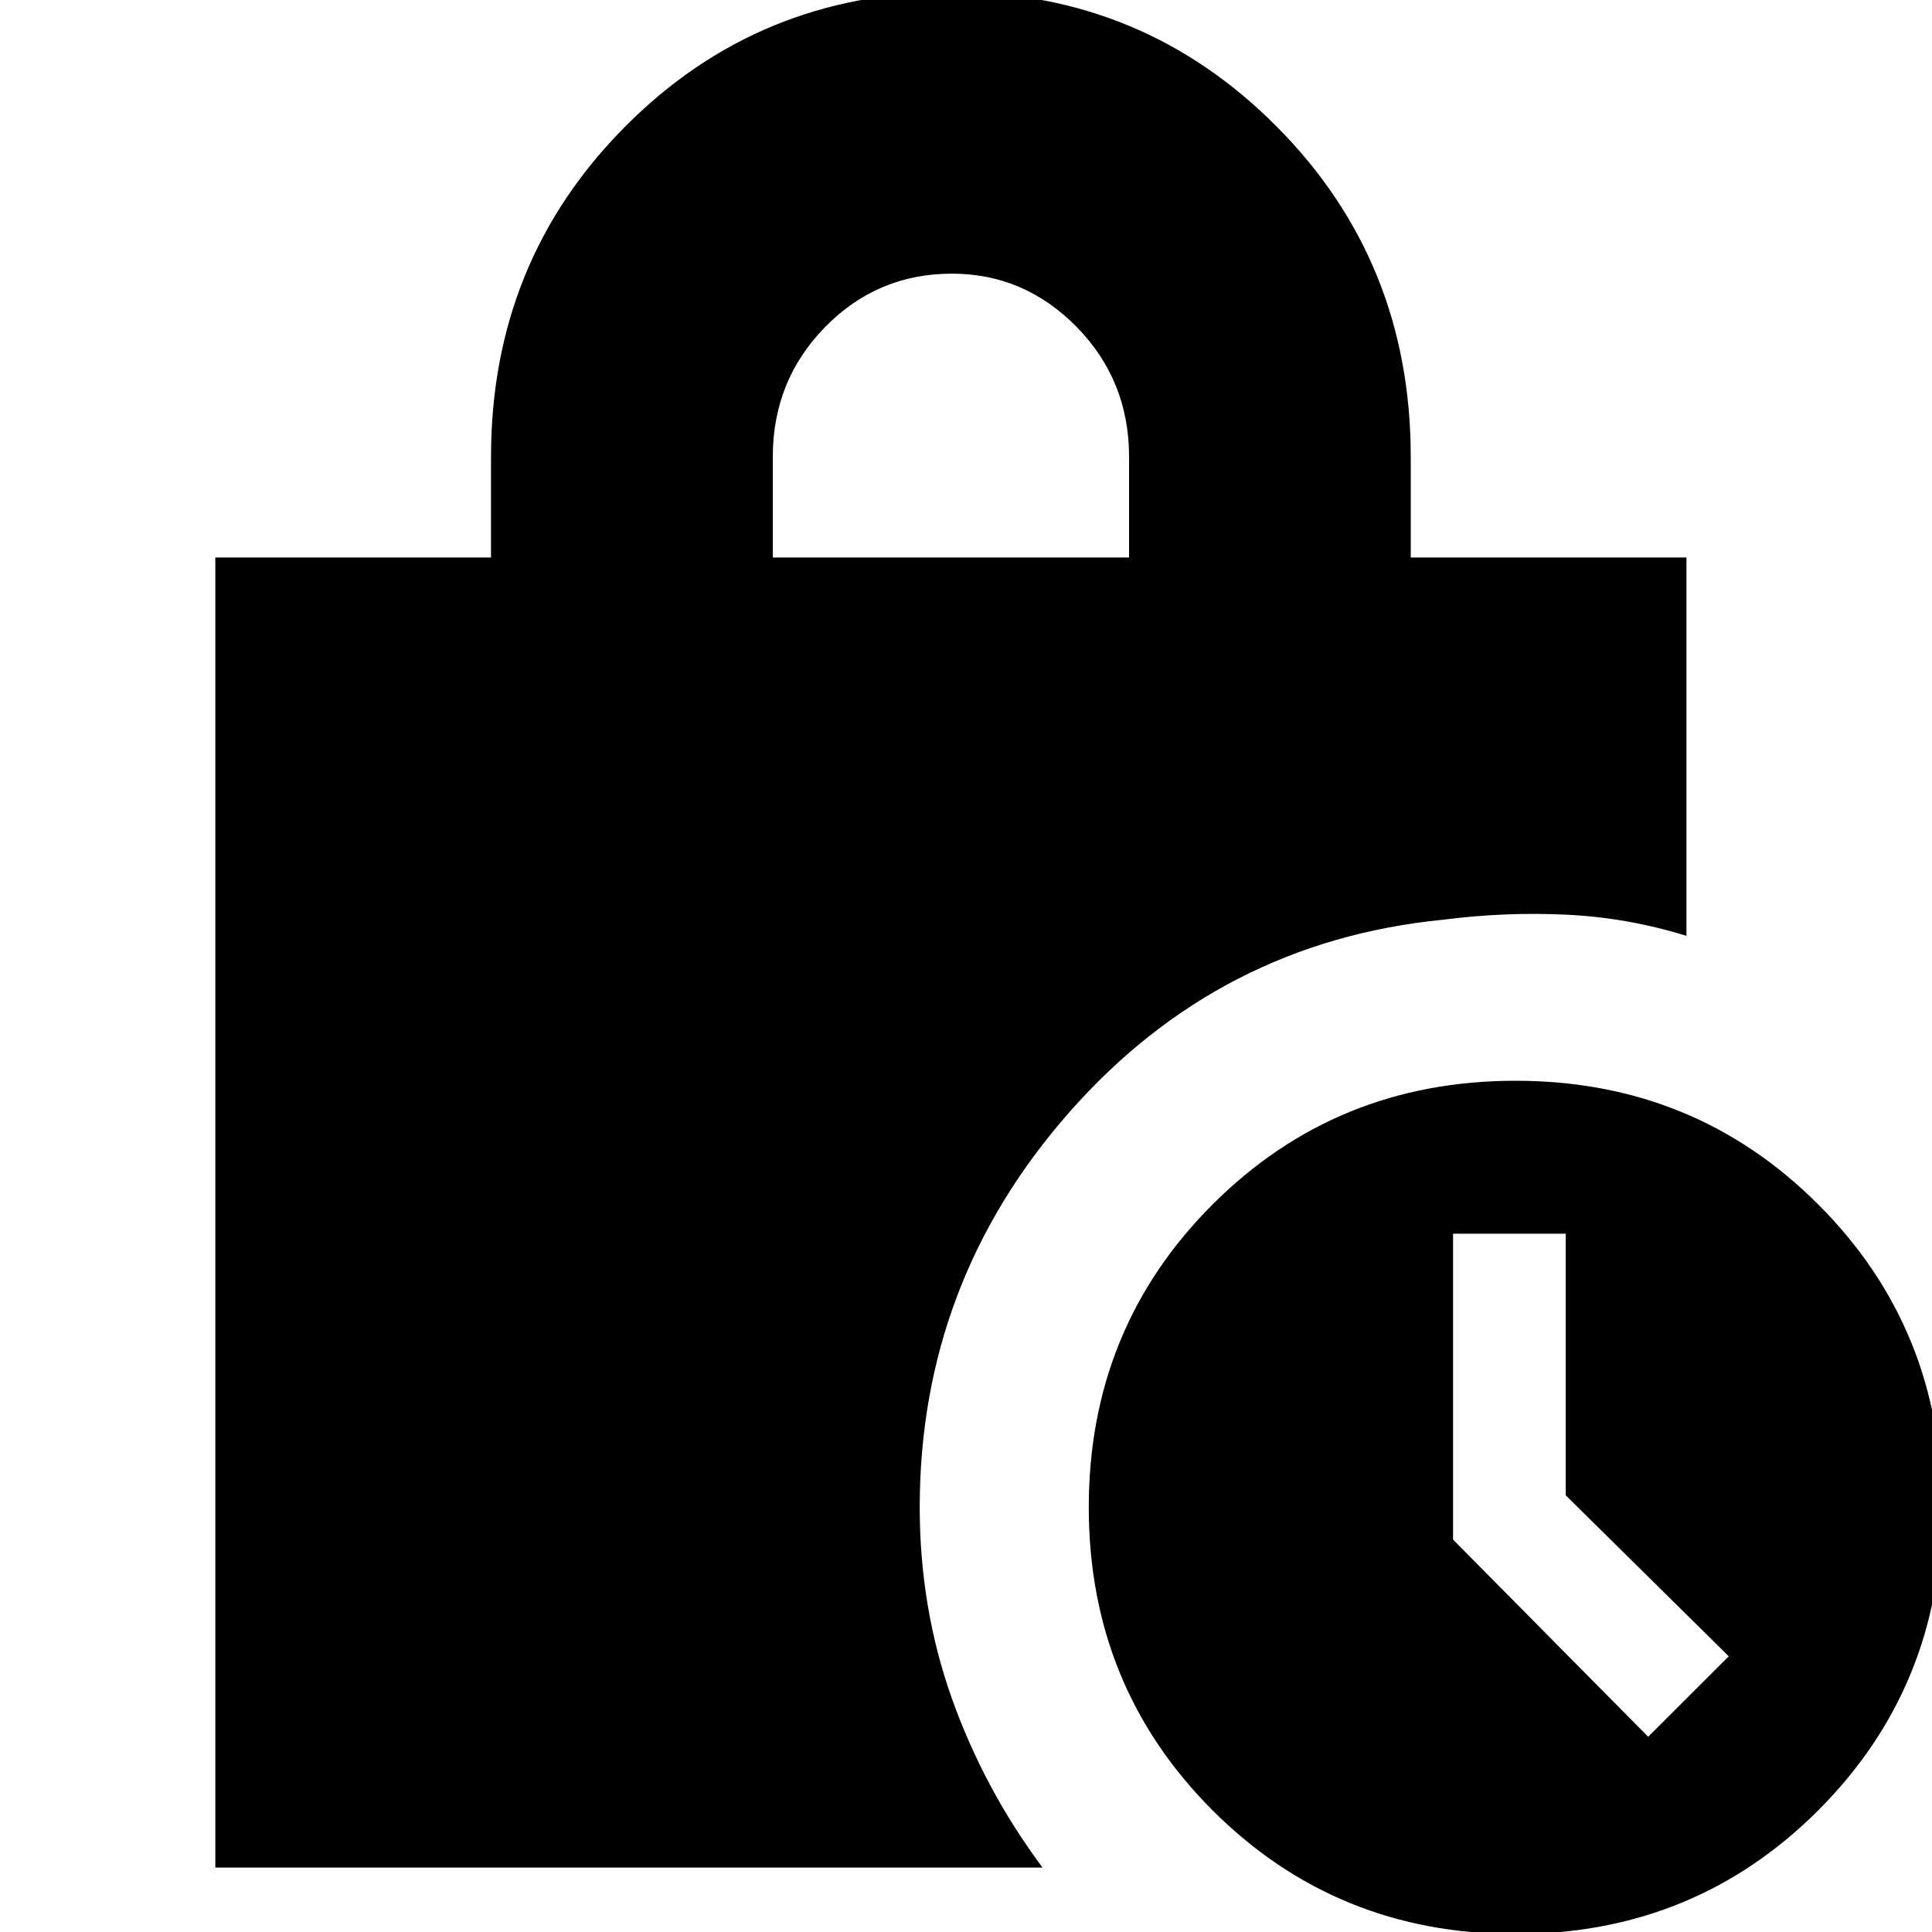 <svg xmlns="http://www.w3.org/2000/svg" height="20" width="20"><path d="M8 5.771h3.688V4.729q0-.791-.542-1.344-.542-.552-1.292-.552-.771 0-1.312.552Q8 3.938 8 4.729Zm7.688 14.25q-1.855 0-3.136-1.281-1.281-1.282-1.281-3.136t1.281-3.135q1.281-1.281 3.136-1.281 1.854 0 3.135 1.281 1.281 1.281 1.281 3.135 0 1.854-1.281 3.136-1.281 1.281-3.135 1.281Zm1.374-2.042.834-.833-1.688-1.667v-2.708h-1.166v3.167ZM2.229 19.333V5.771h2.854V4.729q0-2.021 1.386-3.416Q7.854-.083 9.854-.083q1.979 0 3.365 1.396 1.385 1.395 1.385 3.416v1.042h2.854v3.917q-.604-.188-1.239-.219-.636-.031-1.281.052-2.313.229-3.865 1.989-1.552 1.761-1.552 4.094 0 1.042.333 1.979.334.938.938 1.75Z"/></svg>